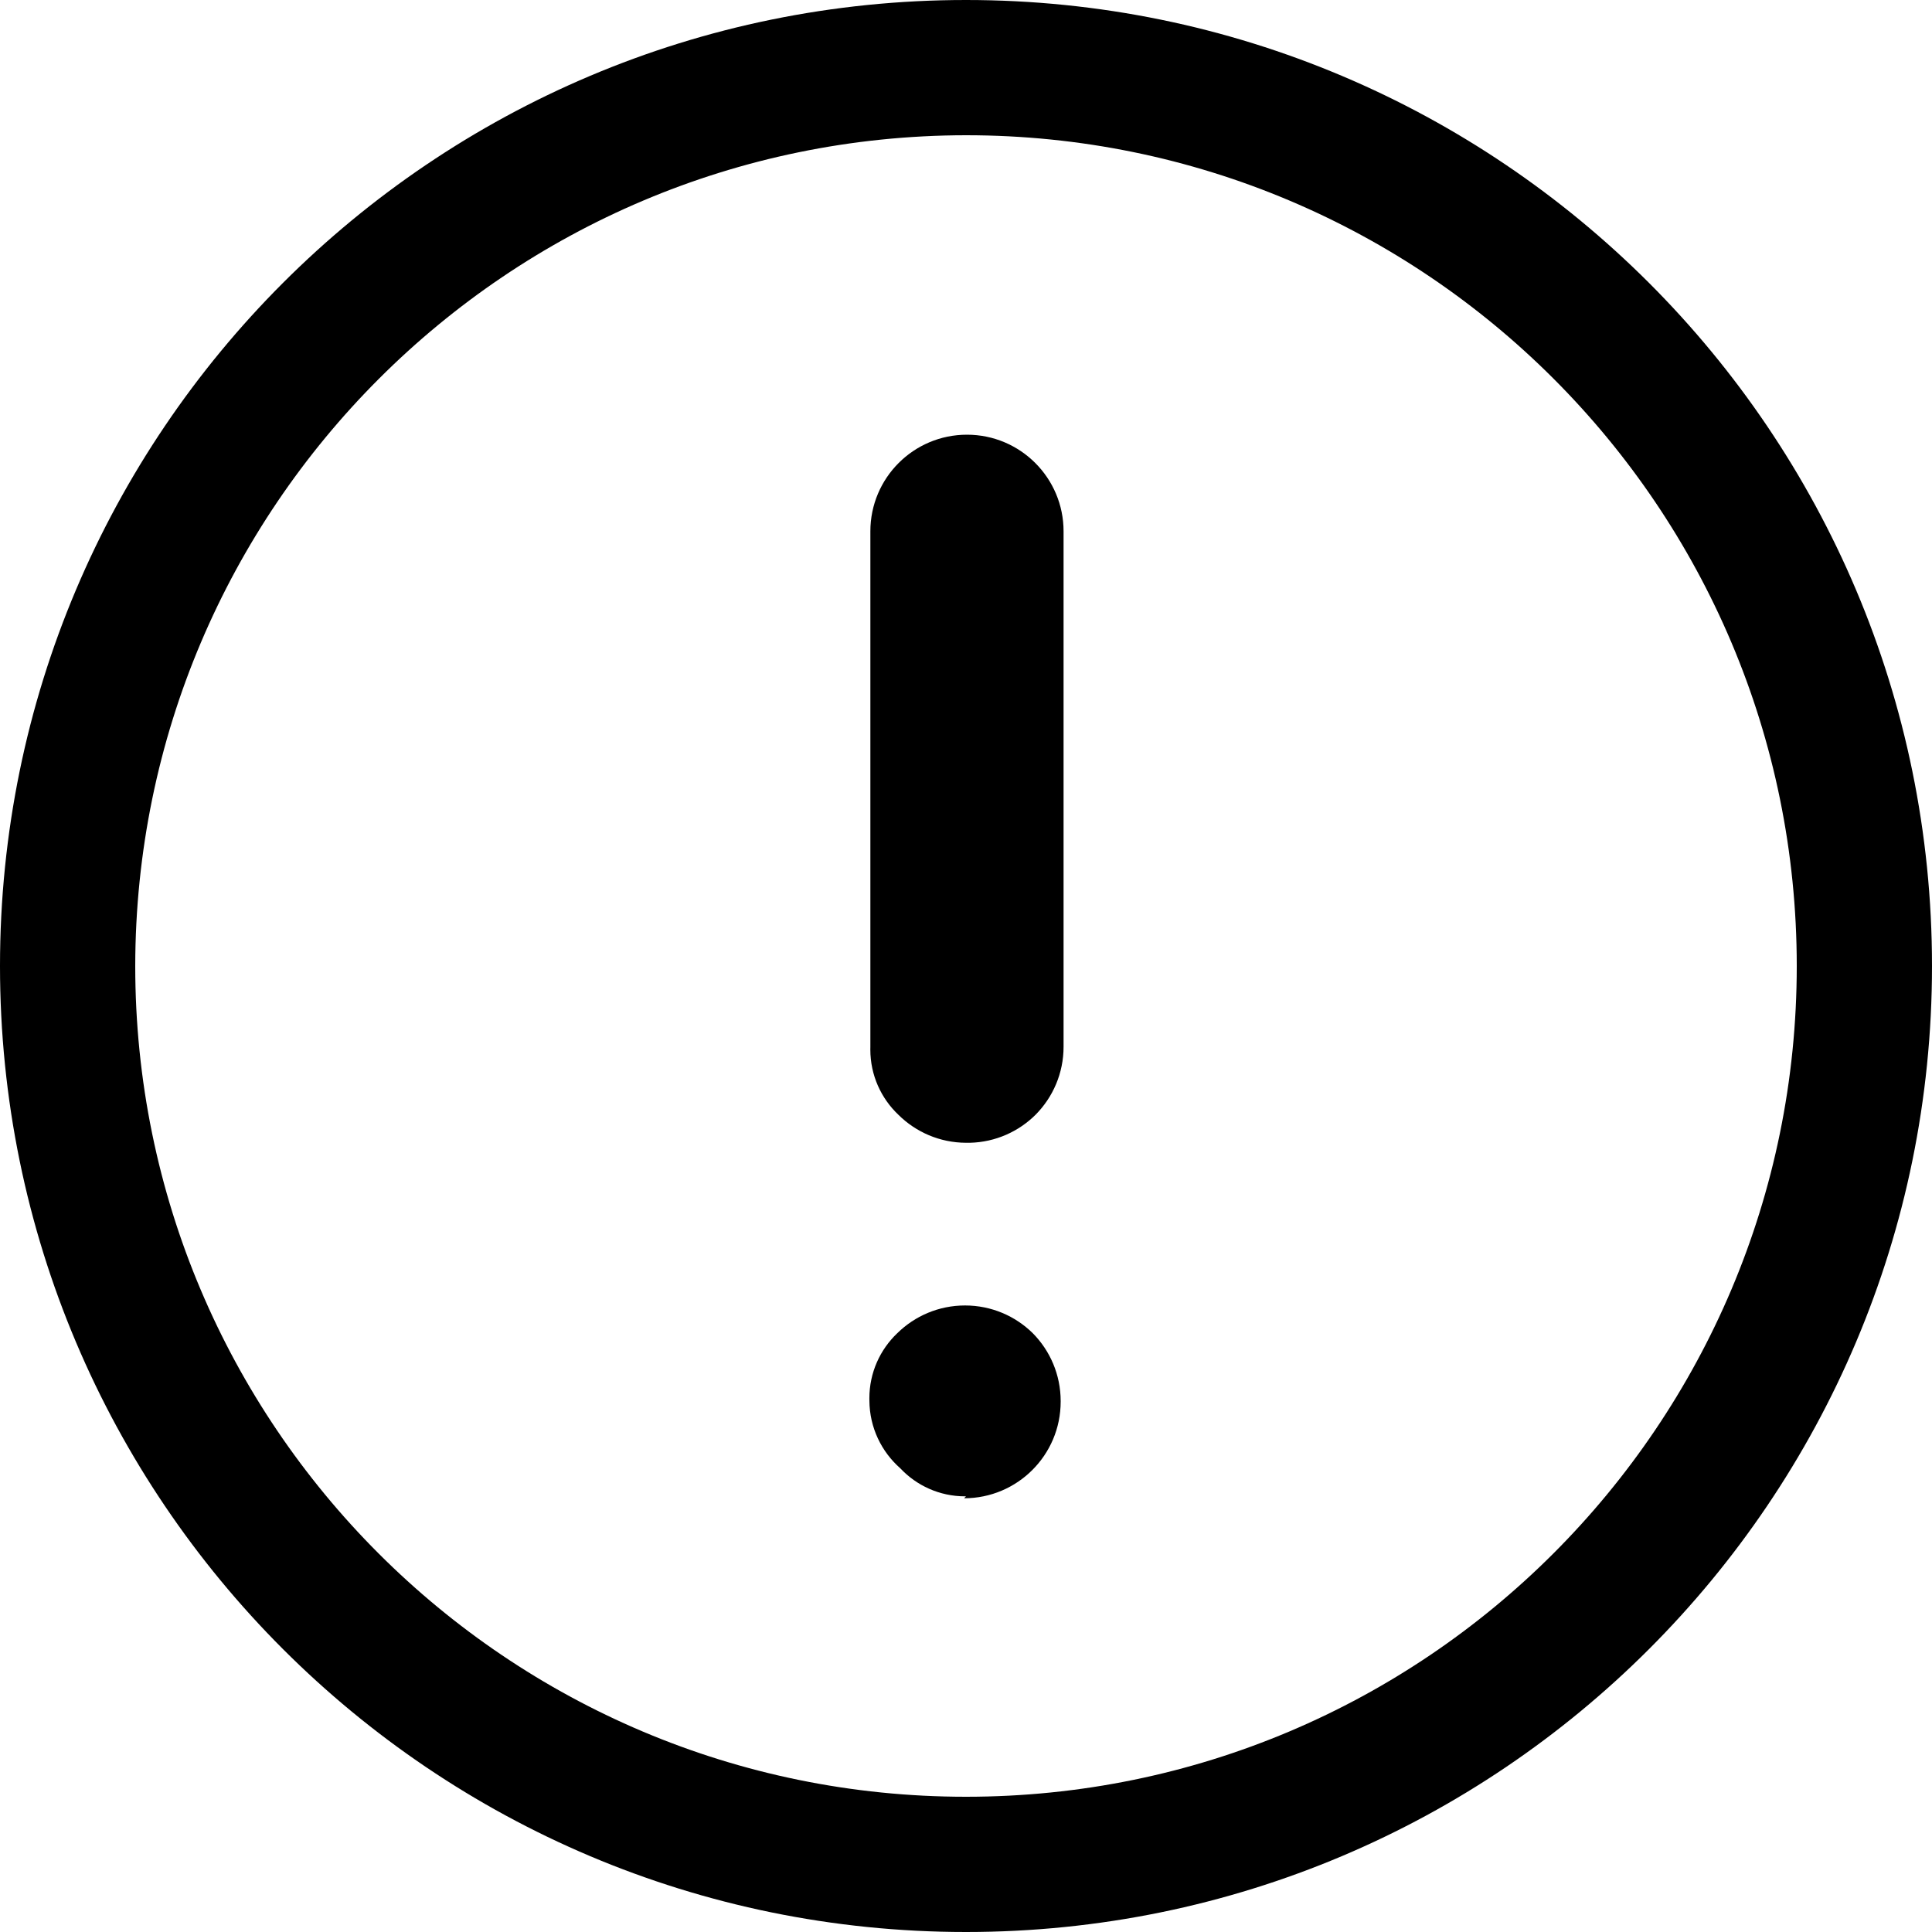 <svg version="1.1" xmlns="http://www.w3.org/2000/svg" width="1024" height="1024" viewBox="0 0 1024 1024">
<path d="M512 71.68c243.182 0 440.32 197.138 440.32 440.32s-197.138 440.32-440.32 440.32c-243.182 0-440.32-197.138-440.32-440.32v0c0.291-243.065 197.255-440.029 440.292-440.32h0.028zM512 0c-282.77 0-512 229.23-512 512s229.23 512 512 512c282.77 0 512-229.23 512-512v0c0-282.77-229.23-512-512-512v0z"></path>,<path d="M512 793.088c-0.145 0.002-0.316 0.003-0.487 0.003-13.524 0-25.716-5.699-34.307-14.826l-0.022-0.024c-9.985-8.793-16.281-21.571-16.384-35.822v-0.018c-0.011-0.38-0.017-0.827-0.017-1.276 0-13.6 5.701-25.868 14.844-34.544l0.021-0.020c9.228-9.050 21.882-14.636 35.84-14.636s26.612 5.586 35.848 14.644l-0.008-0.008c9.177 9.25 14.849 21.991 14.849 36.056 0 0.104 0 0.208-0.001 0.312v-0.016c0 28.277-22.923 51.2-51.2 51.2v0z"></path>,<path d="M512 605.696c-13.987-0.061-26.64-5.72-35.843-14.851l0.003 0.003c-9.164-8.696-14.865-20.964-14.865-34.564 0-0.449 0.006-0.896 0.019-1.342l-0.001 0.066v-273.408c0-28.277 22.923-51.2 51.2-51.2v0c28.277 0 51.2 22.923 51.2 51.2v0 272.896c0.001 0.088 0.001 0.192 0.001 0.296 0 14.065-5.671 26.806-14.852 36.059l0.003-0.003c-8.962 8.898-21.203 14.504-34.751 14.847l-0.065 0.001z"></path>
</svg>
